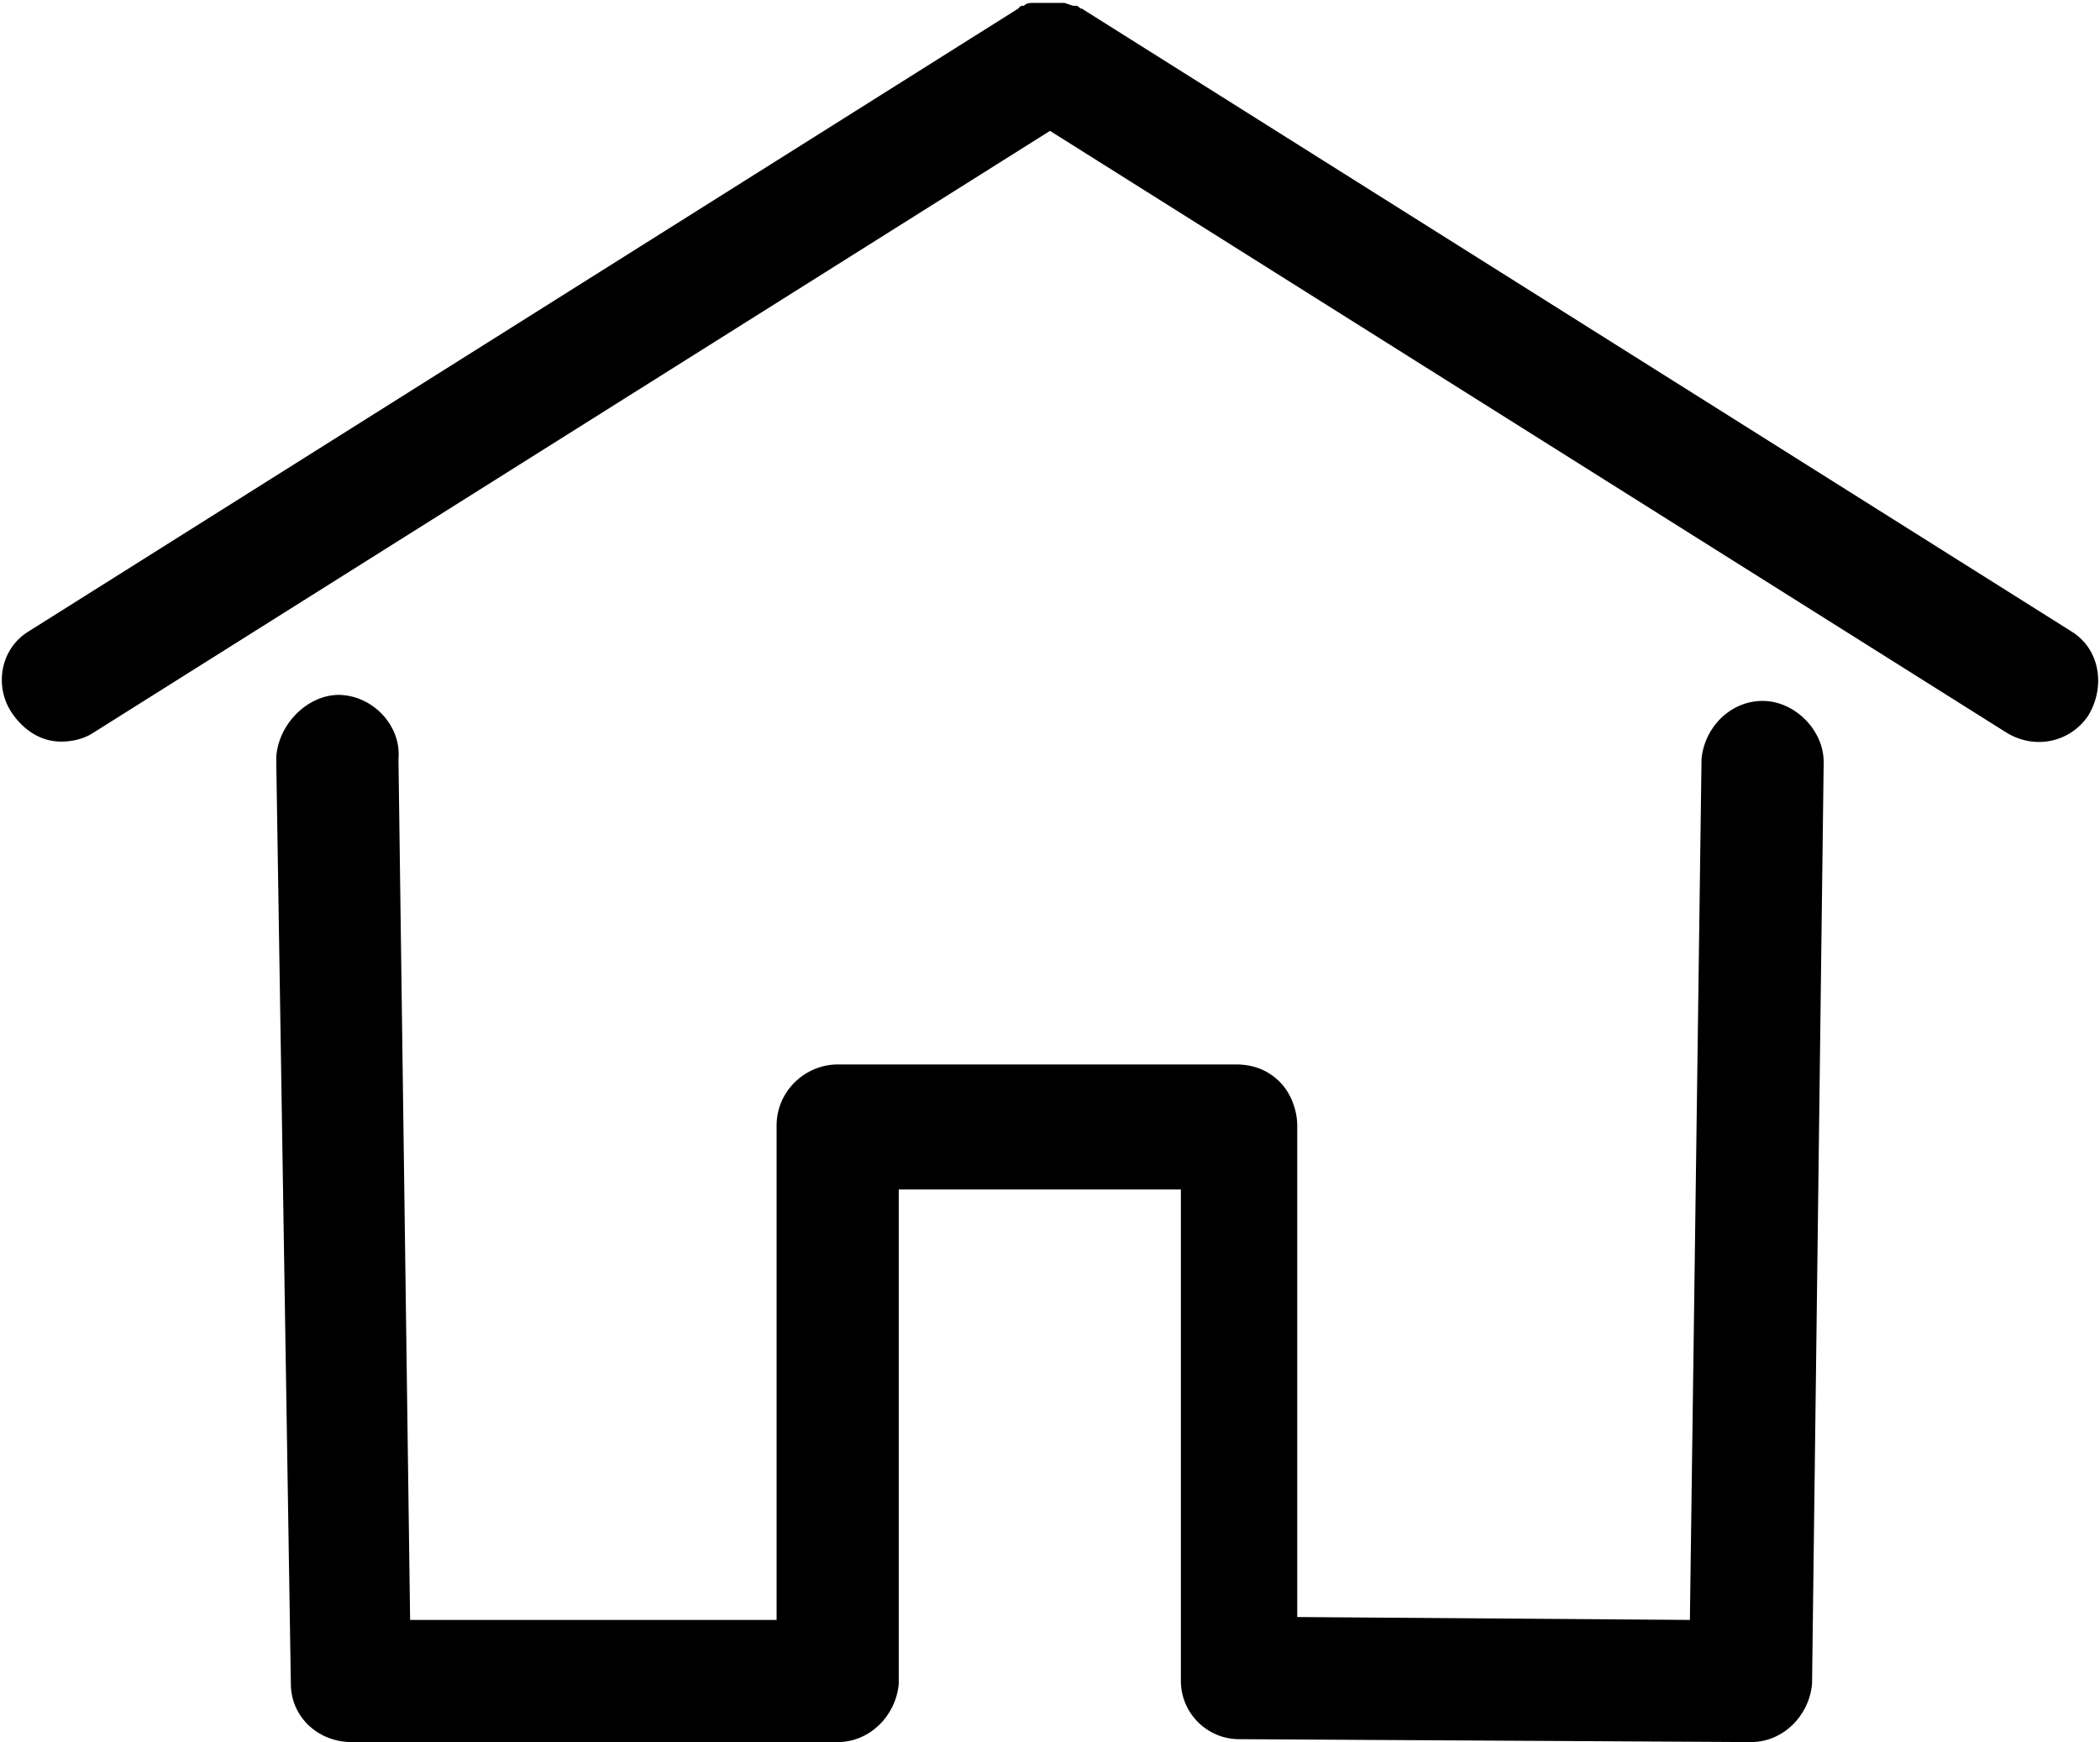 <svg viewBox="0 0 72.2 59.9">
    <path d="M60.6 24.1c-1.1 0-2 .9-2.1 2l-.4 29.6-13.5-.1V38.7c0-.5-.2-1.1-.6-1.5-.4-.4-.9-.6-1.5-.6H28.8c-1.1 0-2.1.9-2.1 2.1v17H14.1l-.4-29.6c.1-1.1-.8-2.1-1.9-2.2s-2.2.9-2.3 2.1v.3l.5 31.6c0 1.1.9 2 2.1 2h16.7c1.1 0 2-.9 2.1-2v-17h9.7v16.9c0 1.1.9 2 2 2l17.6.1c1.1 0 2-.9 2.1-2l.4-31.7c0-1.1-1-2.1-2.1-2.1zm10.6-2.4L37.2.3c-.1 0-.1-.1-.2-.1h-.1l-.3-.1h-1.1c-.1 0-.2 0-.3.1h-.1l-.1.1L1 21.7c-1 .6-1.2 1.9-.6 2.8.4.6 1 1 1.7 1 .4 0 .8-.1 1.1-.3L36.1 4.5 69 25.2c1 .6 2.2.3 2.8-.6.6-1 .4-2.3-.6-2.9z"/>
</svg>

